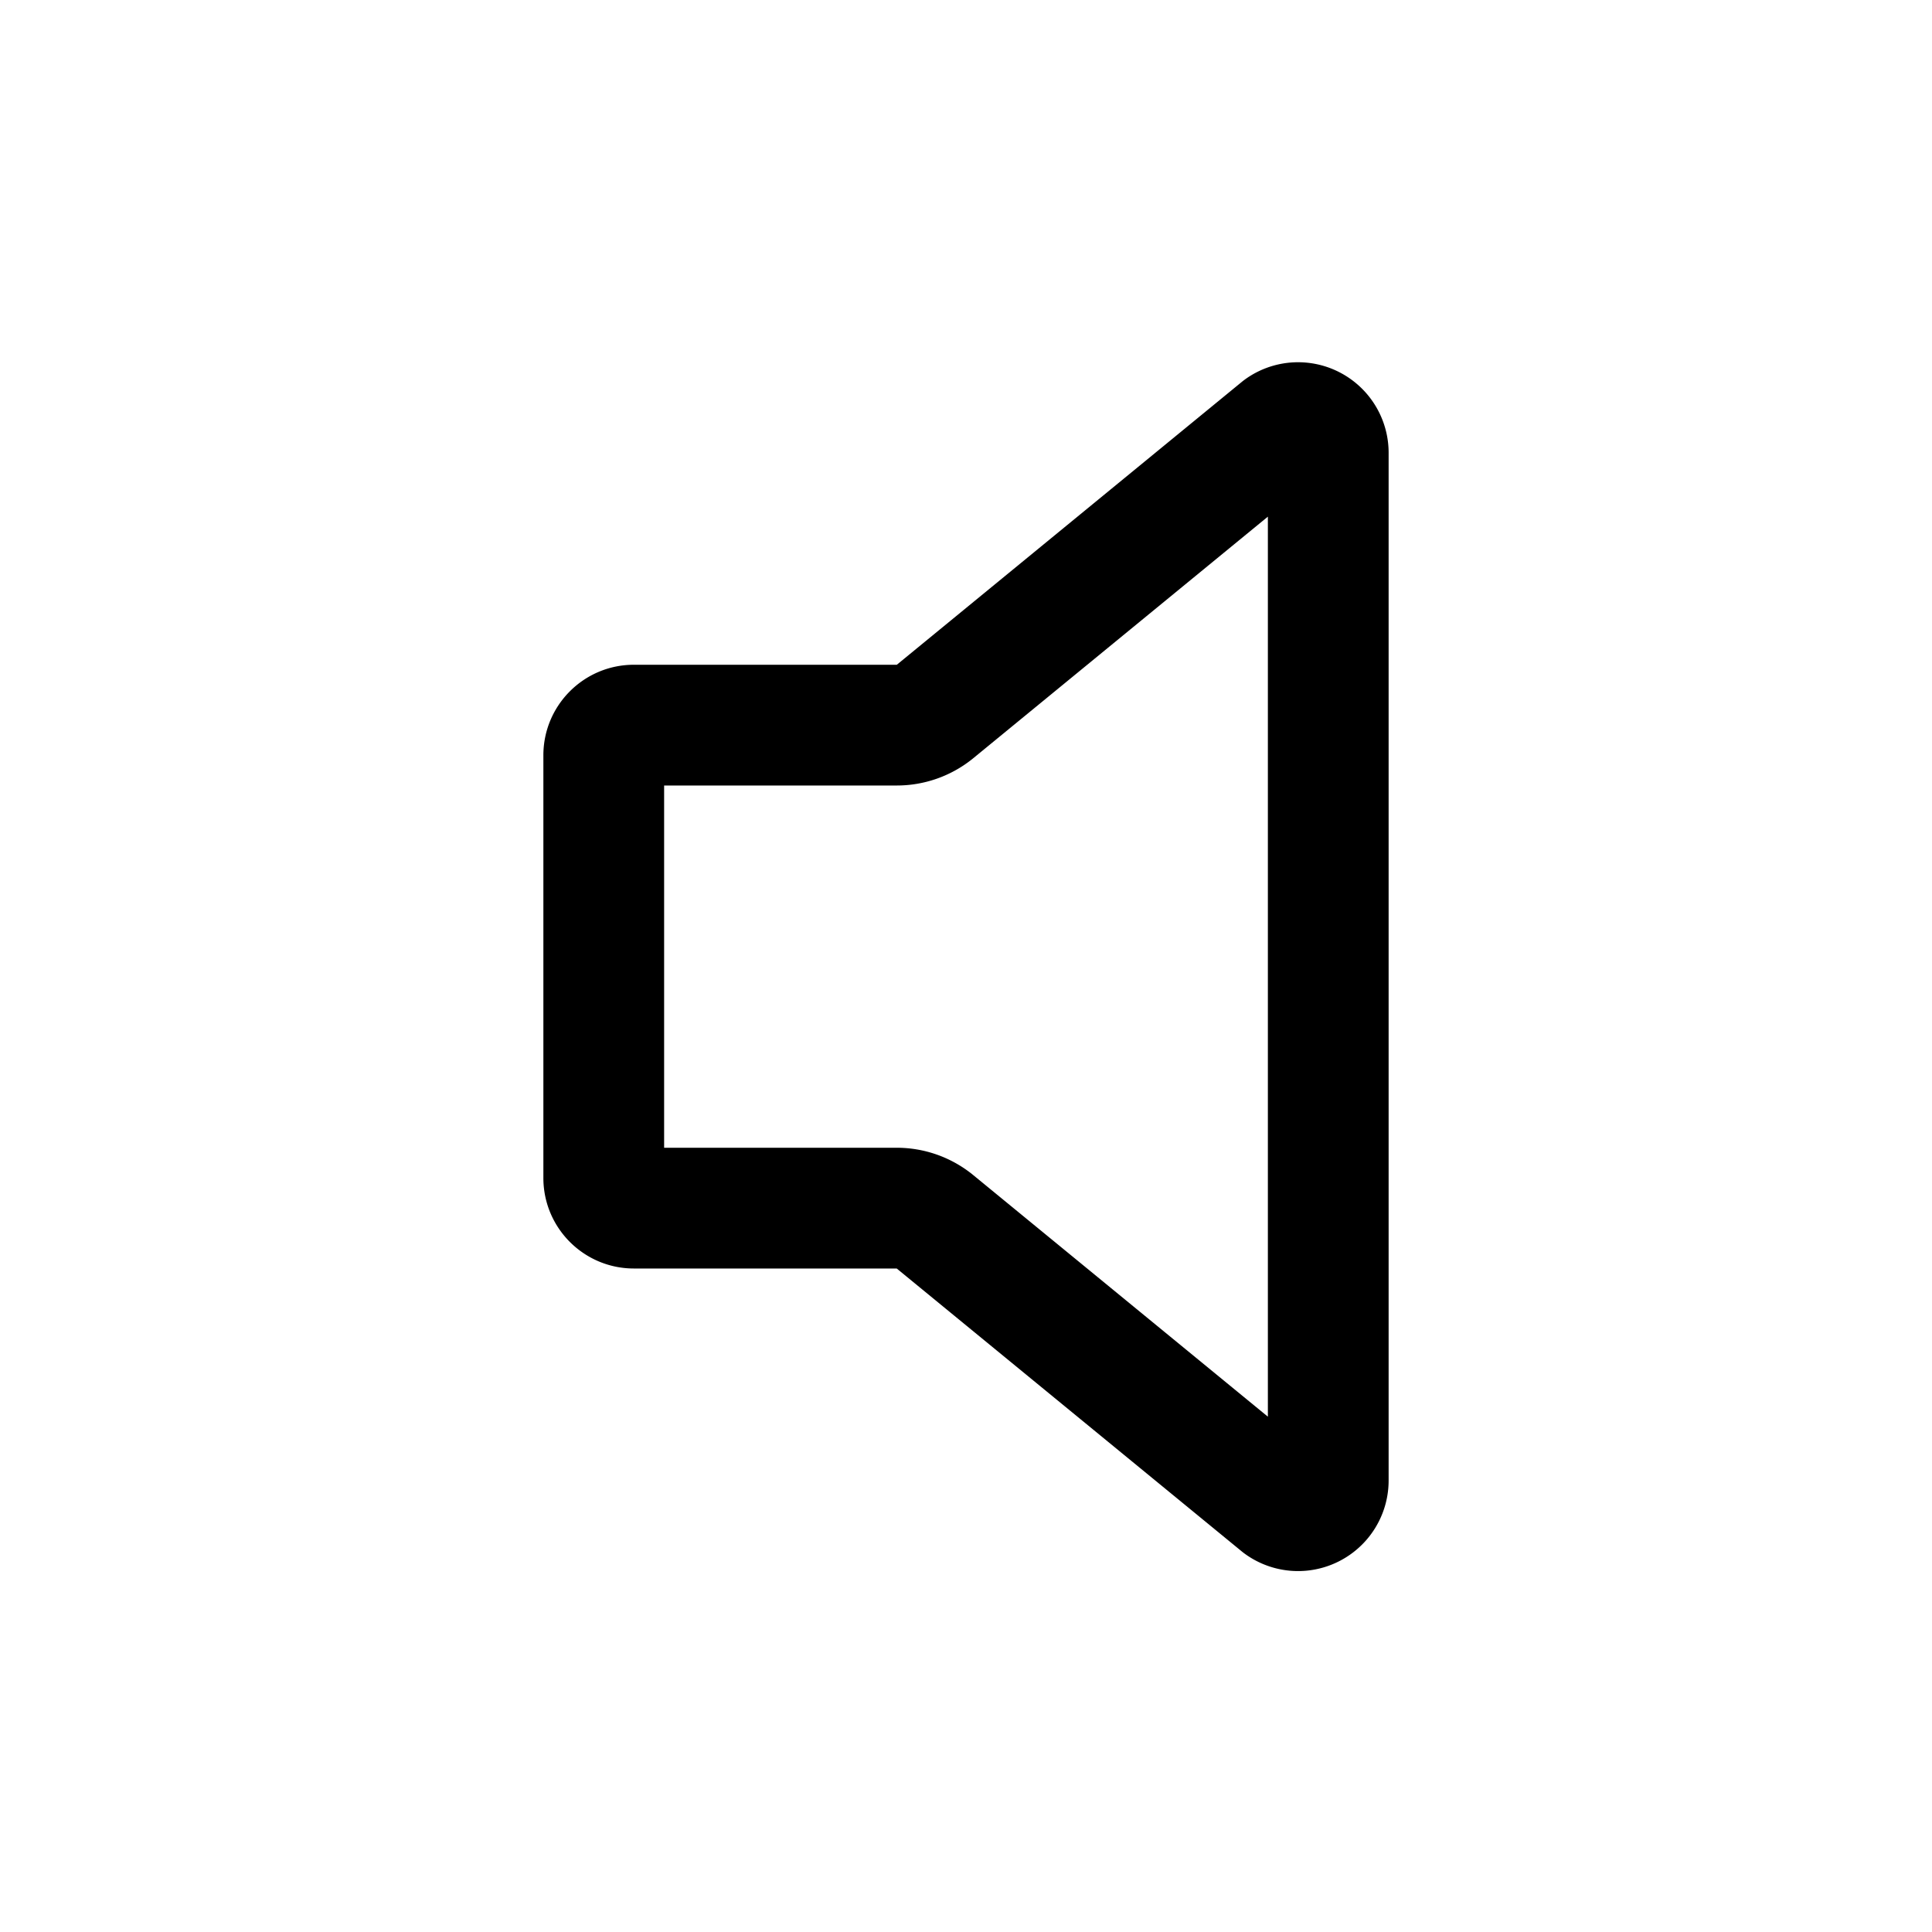 <svg xmlns="http://www.w3.org/2000/svg" width="512" height="512" fill="none"><path fill="currentColor" fill-rule="evenodd" d="m329.444 100.92-.165.131-91.613 75.115H168c-13.255 0-24 10.745-24 24v112l.003.396c.212 13.072 10.875 23.604 23.997 23.604h69.642l91.473 75.002q.326.267.665.517a24 24 0 0 0 38.22-19.38V119.996a23.998 23.998 0 0 0-38.22-19.33zM336 136.918v238.515l-78.065-64.01-.411-.331a32 32 0 0 0-19.866-6.926H176v-96h61.65a32 32 0 0 0 19.852-6.89l.433-.348z" clip-rule="evenodd"/></svg>